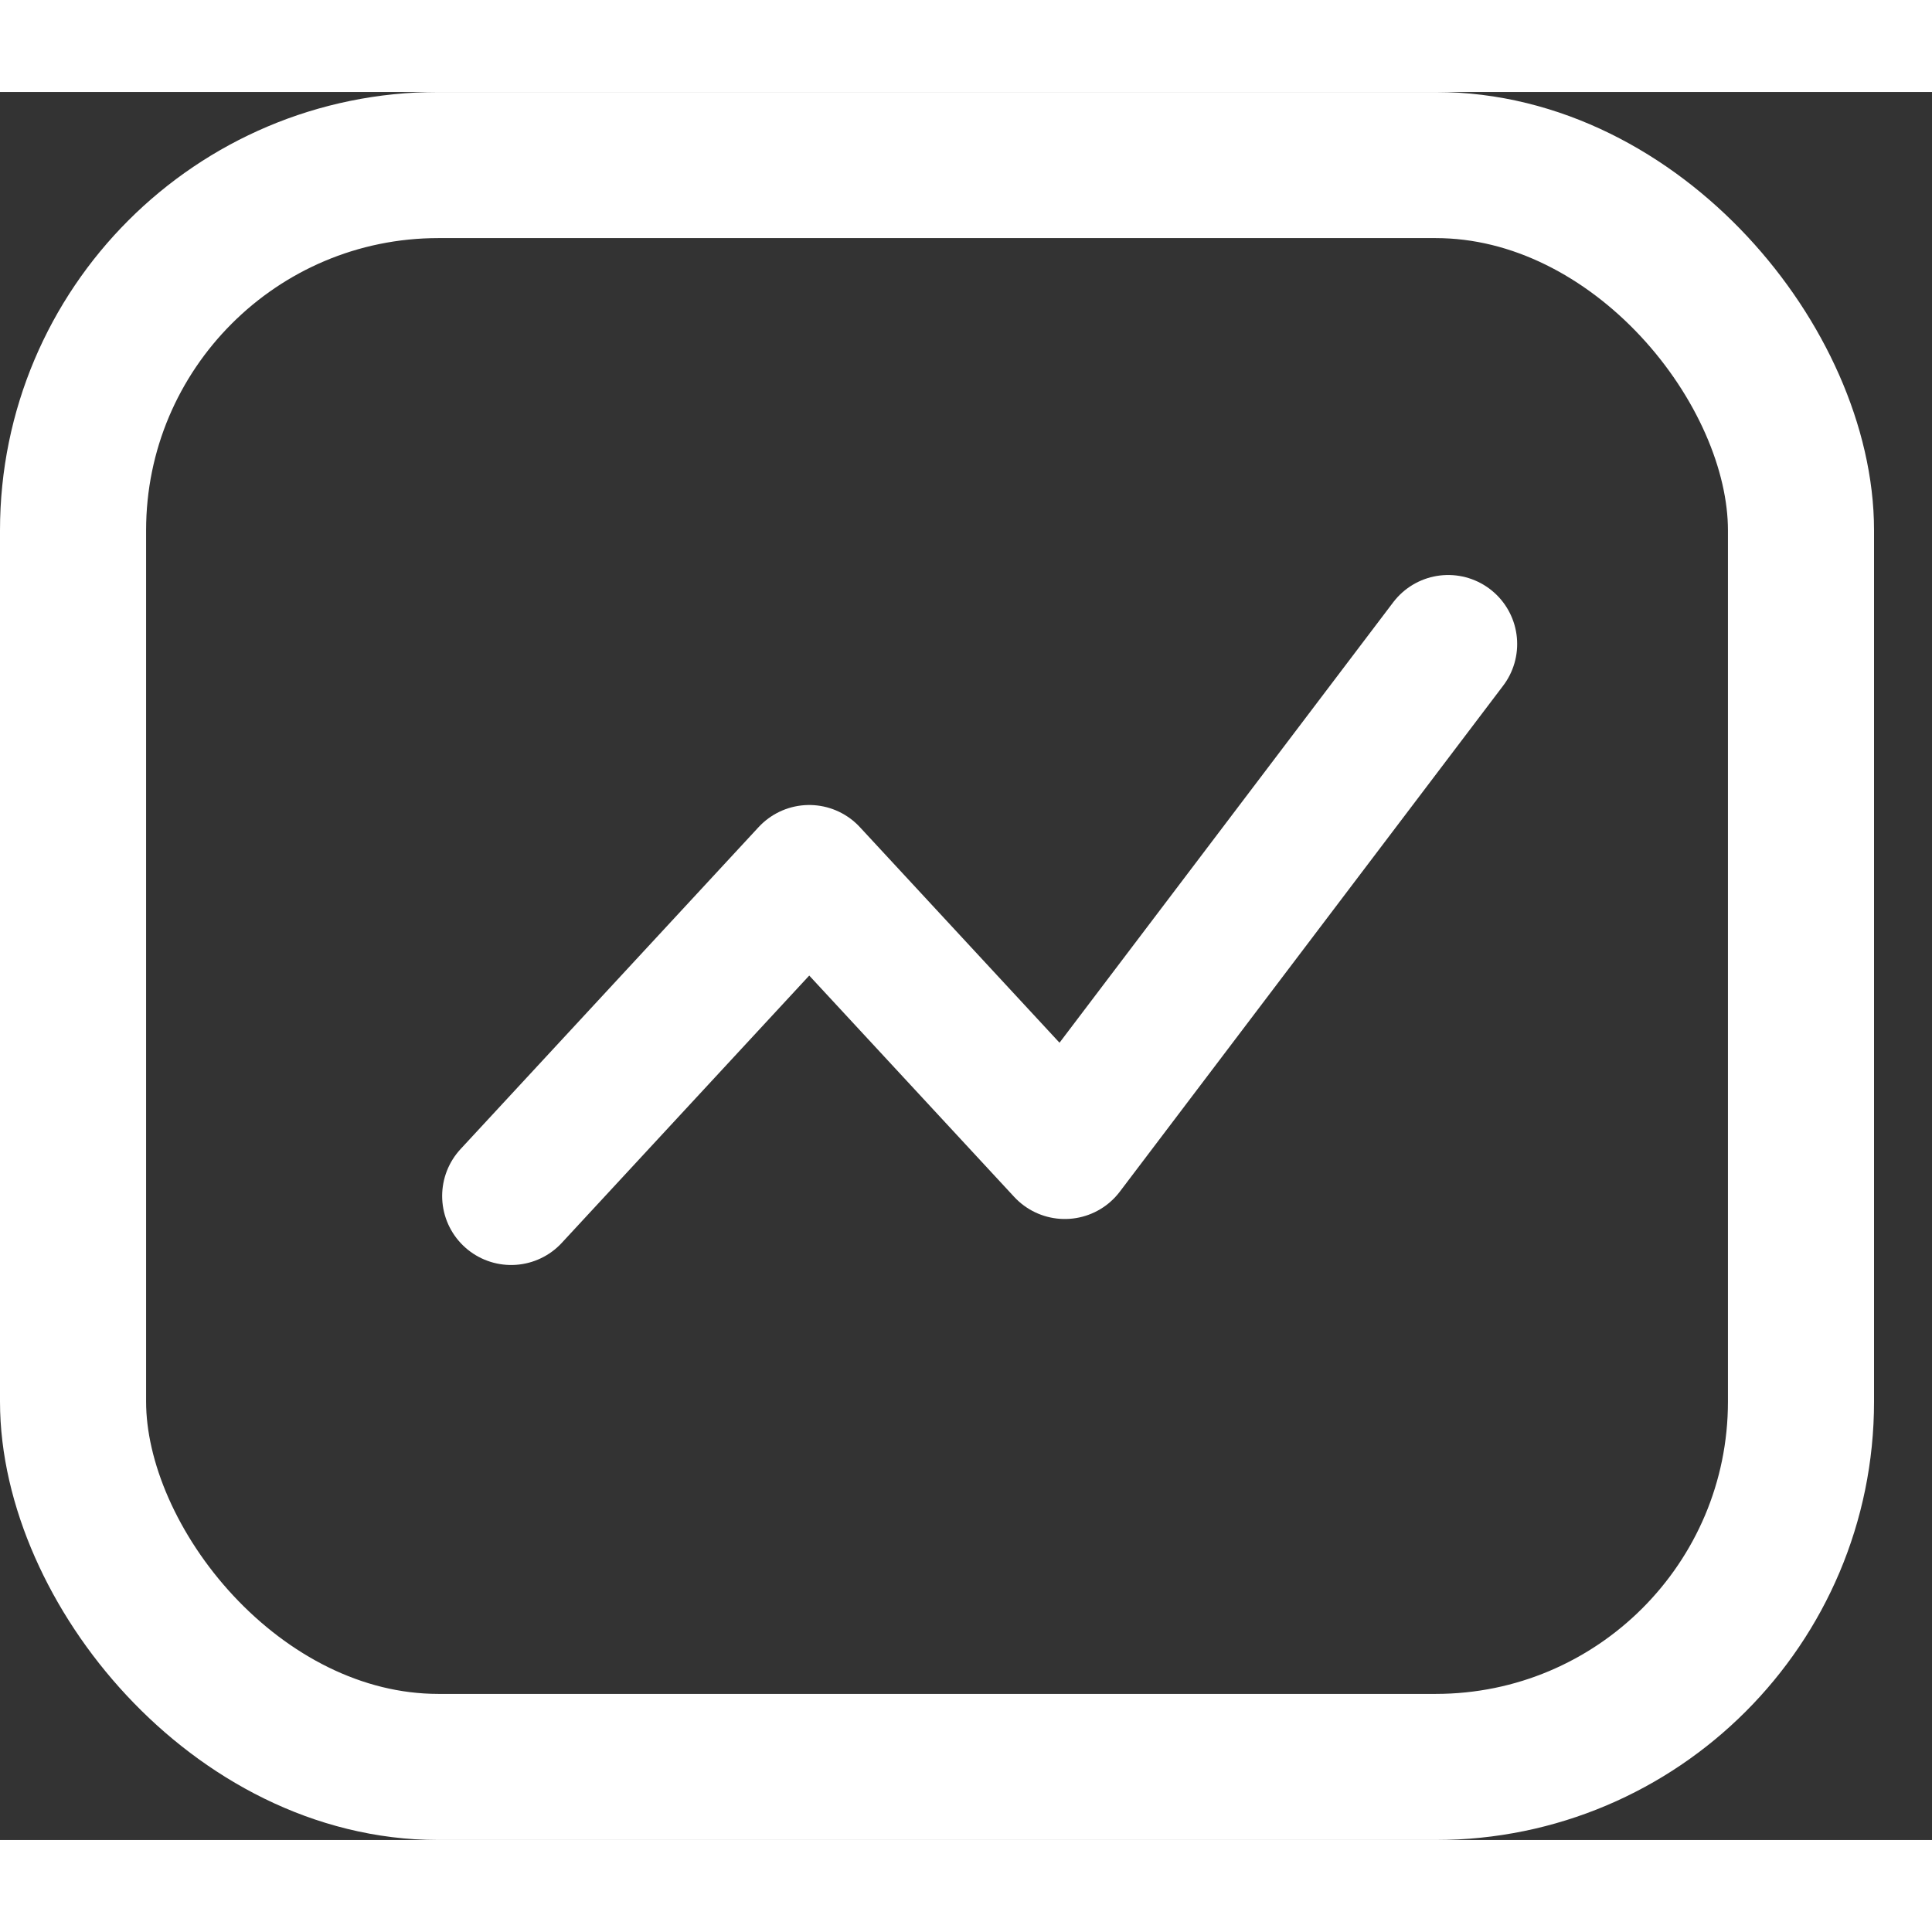 <svg data-v-0902dc99="" width="50" height="50" viewBox="0 0 21 19" fill="none" xmlns="http://www.w3.org/2000/svg"
     class="mr-2 cursor-pointer hover:opacity-90 w-20px h-20px">
    <rect x="0" y="0" width="21" height="19" fill="#333333" stroke="none"/>
    <rect x="0.794" y="0.794" width="18.782" height="17.412" rx="3.971" stroke="white"
          stroke-width="1.588"></rect>
    <path d="M5.556 12L8.796 8.5L11.574 11.5L15.741 6" stroke="white" stroke-width="1.5"
          stroke-linecap="round" stroke-linejoin="round"></path>
</svg>